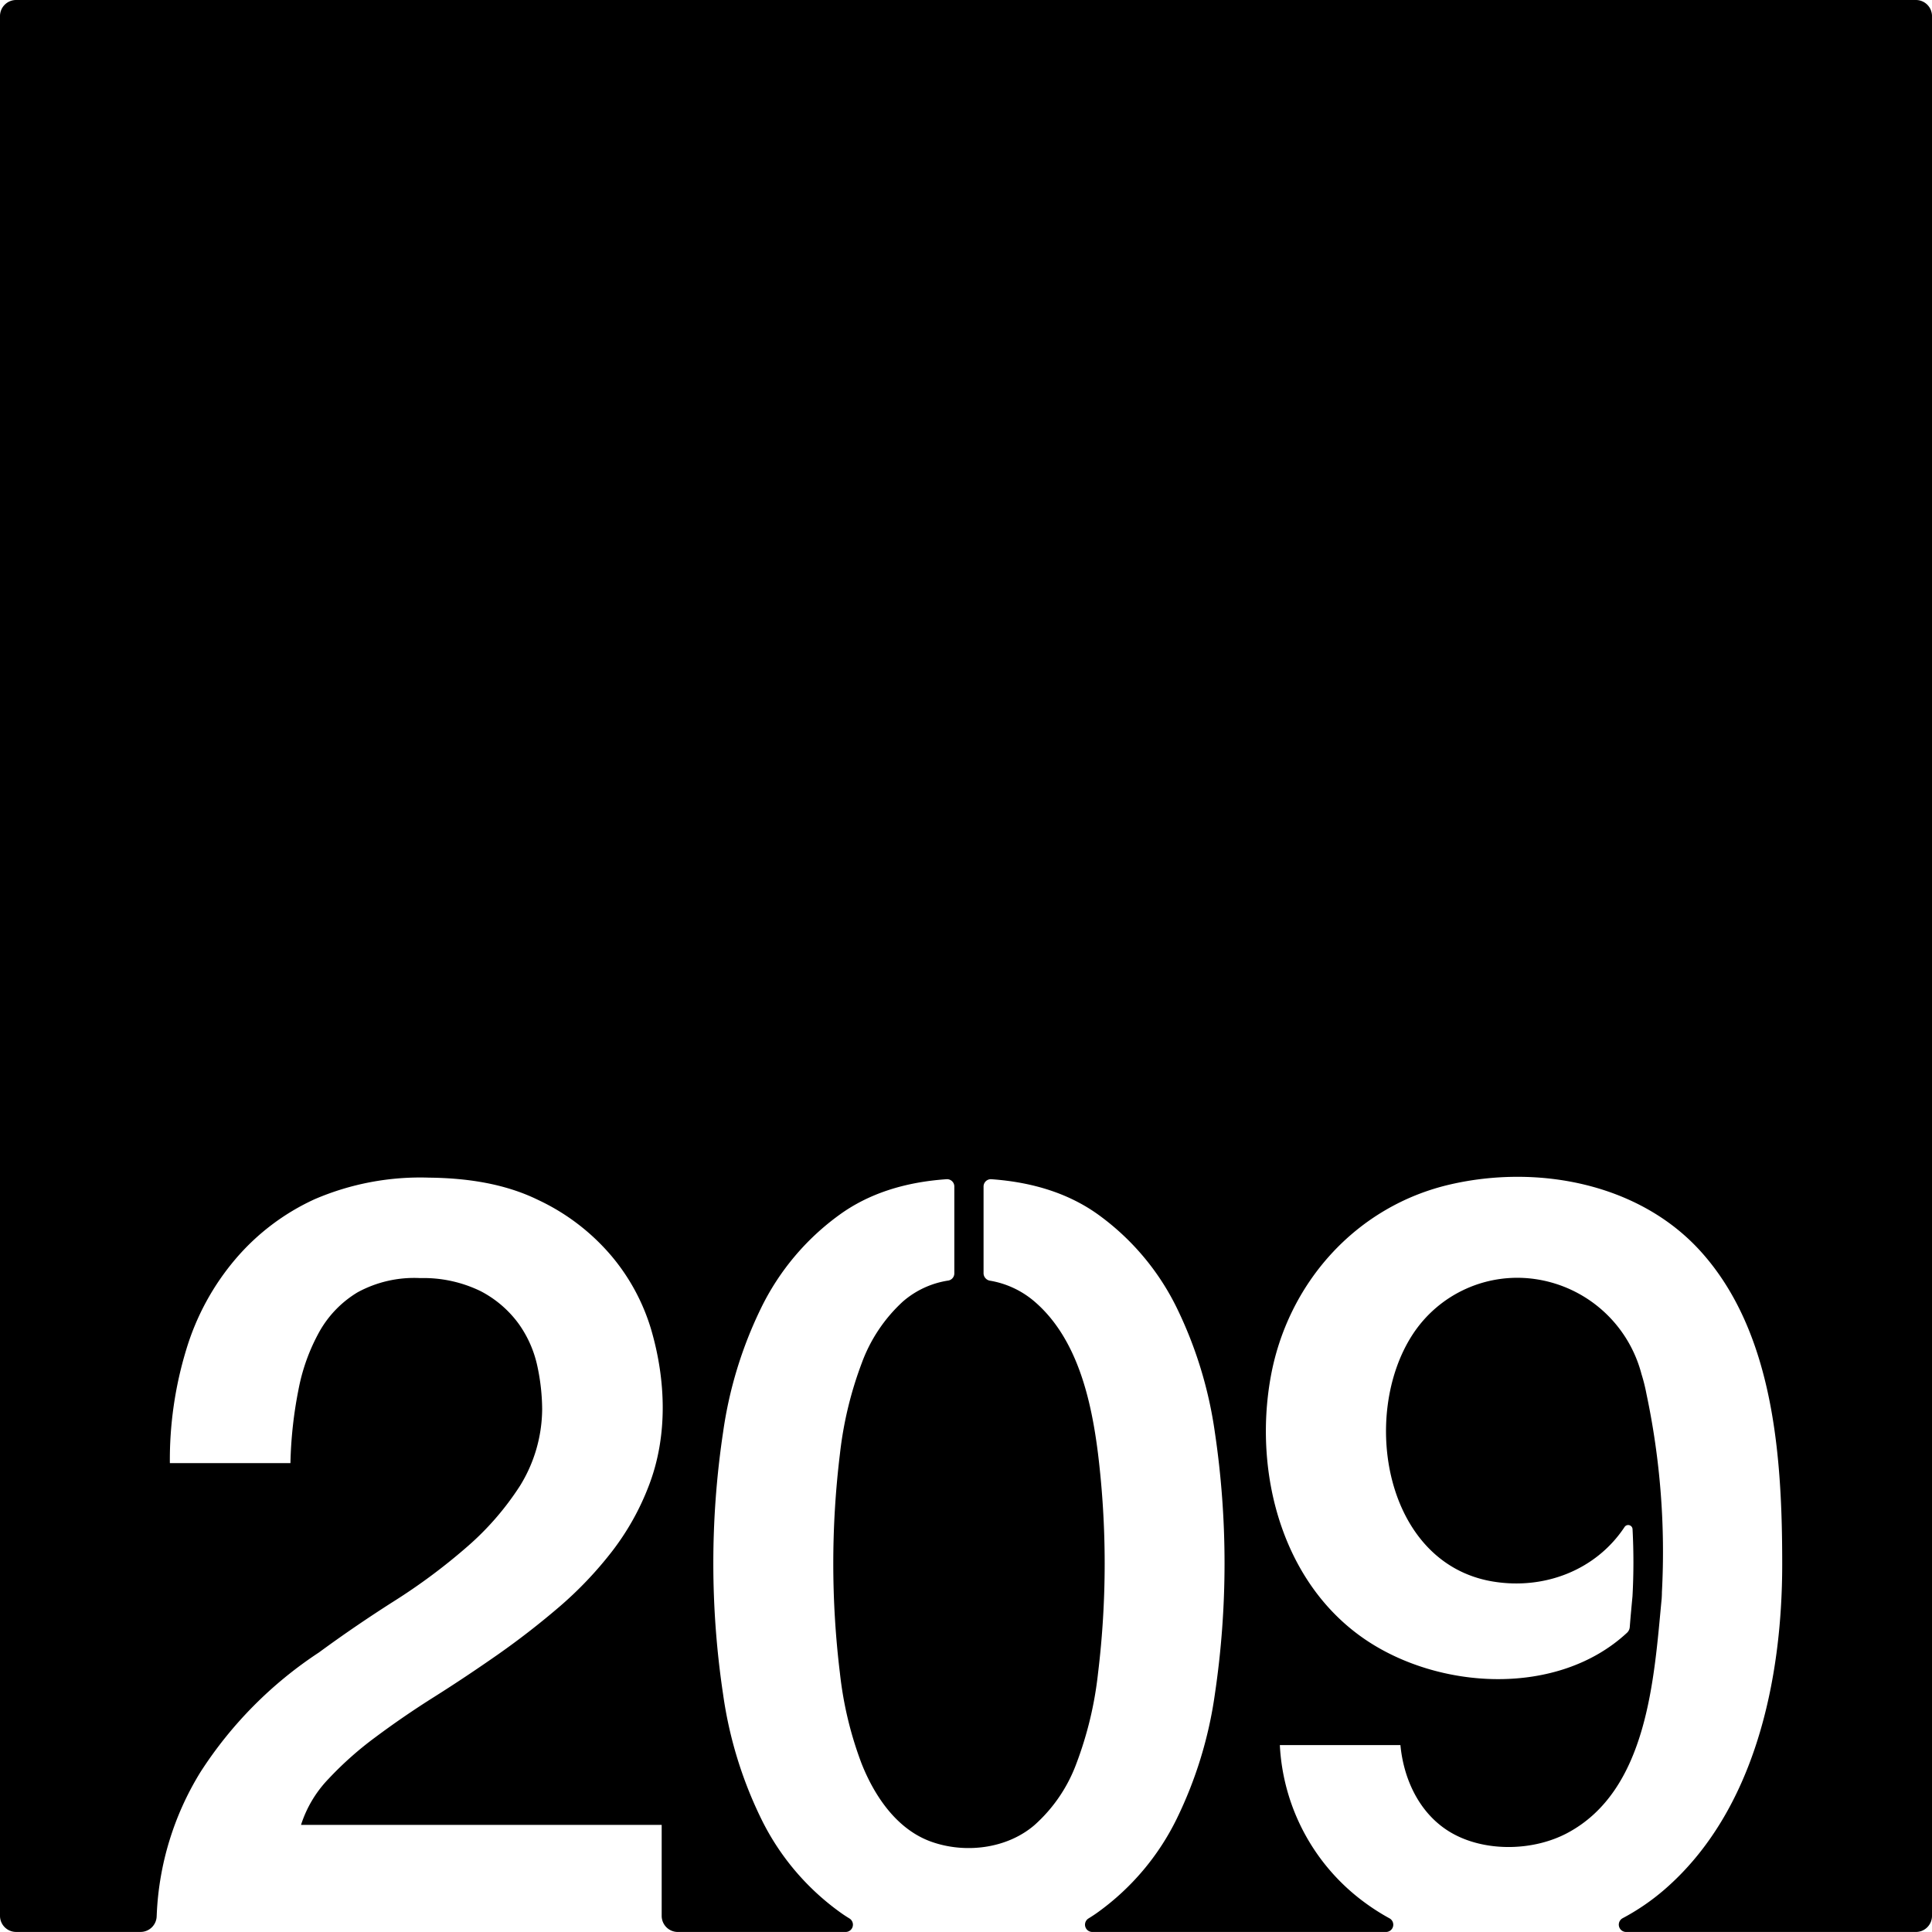 <svg xmlns="http://www.w3.org/2000/svg" width="120.001mm" height="119.997mm" viewBox="0 0 340.16 340.149">
  <g id="Zimmernummer">
      <g id="Z-03-209">
        <path fill="#000000" stroke="none" d="M0,2.835v334.48a2.834,2.834,0,0,0,2.835,2.834H24.751a2.84,2.84,0,0,0,2.832-2.737c.005-.115.009-.211.013-.281a51.925,51.925,0,0,1,7.711-25.146,71.518,71.518,0,0,1,20.859-21.05q6.33-4.65,13.22-9.03a104.294,104.294,0,0,0,12.66-9.4,50.153,50.153,0,0,0,9.5-10.89,25.918,25.918,0,0,0,3.91-13.5,37.02,37.02,0,0,0-.839-7.55,20.033,20.033,0,0,0-3.26-7.44,19.294,19.294,0,0,0-6.7-5.78,22.941,22.941,0,0,0-10.673-2.317,20.814,20.814,0,0,0-11.028,2.507,18.861,18.861,0,0,0-6.7,6.89,34.121,34.121,0,0,0-3.72,10.33,74.229,74.229,0,0,0-1.4,12.85H29.907A66.5,66.5,0,0,1,32.8,237.6a44.2,44.2,0,0,1,8.66-15.92,40.283,40.283,0,0,1,13.919-10.53,47.05,47.05,0,0,1,20.2-3.805c6.521.072,13.218,1.015,19.13,3.905a38.115,38.115,0,0,1,12.941,9.87,36.094,36.094,0,0,1,6.989,12.94c2.6,8.882,2.978,18.714-.38,27.46a45.3,45.3,0,0,1-6.51,11.64,66.644,66.644,0,0,1-9.309,9.78q-5.221,4.469-10.8,8.38c-3.729,2.6-7.449,5.09-11.18,7.44s-7.17,4.72-10.33,7.08a60.378,60.378,0,0,0-8.29,7.36A20.829,20.829,0,0,0,53,321.3h63.5v16.02a2.835,2.835,0,0,0,2.835,2.834h29.581a1.283,1.283,0,0,0,.65-2.373c-.61-.371-1.2-.761-1.772-1.181a44.12,44.12,0,0,1-13.779-16.39,72.826,72.826,0,0,1-6.7-21.88,155.6,155.6,0,0,1,0-46.18,73,73,0,0,1,6.7-21.88,44.088,44.088,0,0,1,13.779-16.38q7.56-5.49,18.861-6.27a1.282,1.282,0,0,1,1.37,1.29v15.27a1.281,1.281,0,0,1-1.05,1.28,15.8,15.8,0,0,0-8.01,3.7,27.554,27.554,0,0,0-7.26,10.89,66.028,66.028,0,0,0-3.82,15.92,159.9,159.9,0,0,0,0,38.64,64.663,64.663,0,0,0,3.82,15.92c2.278,5.732,6.208,11.573,12.257,13.732,5.963,2.129,13.319,1.256,18.183-2.932a27.076,27.076,0,0,0,7.36-10.8,64.663,64.663,0,0,0,3.82-15.92,160.048,160.048,0,0,0,0-38.64c-1.176-9.435-3.633-20.331-11.18-26.81a16.145,16.145,0,0,0-7.874-3.68,1.346,1.346,0,0,1-1.1-1.27v-15.3a1.287,1.287,0,0,1,1.37-1.29q11.3.8,18.87,6.27a44.184,44.184,0,0,1,13.78,16.38,73.29,73.29,0,0,1,6.7,21.88,156.814,156.814,0,0,1,0,46.18,73.112,73.112,0,0,1-6.7,21.88,44.216,44.216,0,0,1-13.78,16.39c-.569.419-1.168.808-1.766,1.177a1.284,1.284,0,0,0,.643,2.377h51.77a1.279,1.279,0,0,0,.572-2.408,38.65,38.65,0,0,1-4.323-2.756,36.651,36.651,0,0,1-14.97-27.74h21.23c.6,6.39,3.68,12.7,9.56,15.77s13.97,2.81,19.78-.26c14.23-7.53,15.31-27.27,16.66-41.33.02-.36.04-.73.04-1.11a134.057,134.057,0,0,0-2.71-34.84,30.809,30.809,0,0,0-.88-3.53,22.7,22.7,0,0,0-18.54-16.72,22,22,0,0,0-21.78,9.76c-9.22,14.2-4.91,40.29,14.14,43.46,9.08,1.51,18.17-2.01,23.19-9.59a.766.766,0,0,1,1.41.39,110.4,110.4,0,0,1-.01,11.79c-.17,1.8-.34,3.61-.48,5.421a1.536,1.536,0,0,1-.478,1.007c-12.24,11.382-33.321,10.082-46.422.972-14.39-10.01-19.28-29.141-16.36-45.77,2.92-16.68,15.04-30.32,31.69-34.14,15.37-3.53,33.24-.2,44.08,11.82,13.01,14.42,14.33,36.64,14.33,55.08,0,20.21-4.75,43.41-20.72,57.25a39.815,39.815,0,0,1-7.39,5.06,1.289,1.289,0,0,0,.6,2.414h51.049a2.834,2.834,0,0,0,2.835-2.834V2.835A2.835,2.835,0,0,0,337.325,0H2.835A2.835,2.835,0,0,0,0,2.835Z"/>
      </g>
    </g>
</svg>
